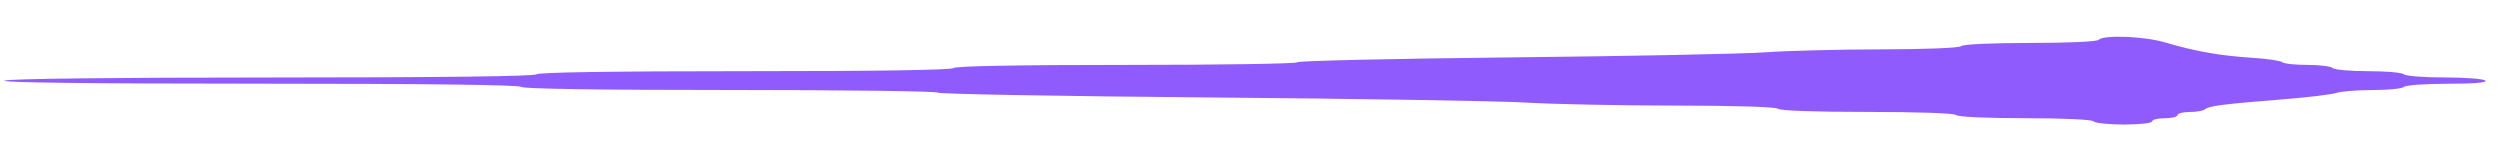 <?xml version="1.0" encoding="UTF-8" standalone="no"?>
<svg
   xmlns:dc="http://purl.org/dc/elements/1.1/"
   xmlns:cc="http://creativecommons.org/ns#"
   xmlns:rdf="http://www.w3.org/1999/02/22-rdf-syntax-ns#"
   xmlns:svg="http://www.w3.org/2000/svg"
   xmlns="http://www.w3.org/2000/svg"
   xmlns:sodipodi="http://sodipodi.sourceforge.net/DTD/sodipodi-0.dtd"
   xmlns:inkscape="http://www.inkscape.org/namespaces/inkscape"
   width="211mm"
   height="14mm"
   viewBox="0 0 211 14"
   version="1.1"
   id="svg8"
   inkscape:version="1.0 (4035a4fb49, 2020-05-01)"
   sodipodi:docname="trait-chic-g-dessert.svg">
  <defs
     id="defs2" />
  <sodipodi:namedview
     id="base"
     pagecolor="#ffffff"
     bordercolor="#666666"
     borderopacity="1.0"
     inkscape:pageopacity="0.0"
     inkscape:pageshadow="2"
     inkscape:zoom="0.35"
     inkscape:cx="400"
     inkscape:cy="560"
     inkscape:document-units="mm"
     inkscape:current-layer="layer1"
     inkscape:document-rotation="0"
     showgrid="false"
     inkscape:window-width="1452"
     inkscape:window-height="967"
     inkscape:window-x="1567"
     inkscape:window-y="298"
     inkscape:window-maximized="0" />
  <g
     inkscape:label="Calque 1"
     inkscape:groupmode="layer"
     id="layer1">
    <path
       style="fill:#905bfd;fill-opacity:1;stroke-width:1"
       d="m 176.695,10.241 c -0.155,-0.154 -2.573,-0.265 -5.798,-0.265 -3.225,0 -5.643,-0.11 -5.798,-0.265 -0.16,-0.159 -3.146,-0.265 -7.516,-0.265 -4.37,0 -7.356,-0.105 -7.516,-0.265 C 149.905,9.021 146.506,8.915 141.344,8.911 136.693,8.907 131.051,8.793 128.807,8.657 126.563,8.522 114.524,8.327 102.054,8.225 89.583,8.122 79.28,7.939 79.158,7.817 79.036,7.695 71.131,7.595 61.592,7.595 50.493,7.595 44.153,7.5 43.983,7.331 43.812,7.16 35.918,7.065 21.732,7.062 7.378,7.059 -0.031,6.969 0.39,6.802 0.784,6.645 9.567,6.543 23.02,6.541 37.207,6.538 45.1,6.443 45.271,6.272 45.441,6.103 51.781,6.008 62.88,6.008 c 11.099,0 17.439,-0.095 17.609,-0.265 0.168,-0.168 5.516,-0.265 14.628,-0.265 7.899,0 14.363,-0.1 14.363,-0.222 0,-0.122 8.166,-0.308 18.146,-0.413 9.98,-0.105 19.595,-0.297 21.367,-0.428 1.772,-0.13 6.157,-0.242 9.746,-0.249 3.865,-0.007 6.633,-0.119 6.79,-0.276 0.155,-0.154 2.573,-0.265 5.798,-0.265 3.225,0 5.643,-0.11 5.798,-0.265 0.44,-0.438 3.887,-0.298 5.65,0.23 2.44,0.731 4.61,1.114 7.26,1.283 1.299,0.083 2.465,0.252 2.59,0.377 0.125,0.125 1.074,0.227 2.11,0.227 1.035,0 2.001,0.119 2.147,0.265 0.146,0.146 1.499,0.265 3.006,0.265 1.508,0 2.86,0.119 3.006,0.265 0.146,0.146 1.692,0.265 3.436,0.265 1.744,0 3.29,0.119 3.436,0.265 0.169,0.168 -0.989,0.265 -3.17,0.265 -1.89,0 -3.555,0.119 -3.701,0.265 -0.146,0.146 -1.32,0.265 -2.608,0.265 -1.288,0 -2.678,0.109 -3.088,0.242 -0.41,0.133 -2.389,0.373 -4.396,0.533 -5.109,0.407 -6.415,0.571 -6.686,0.842 -0.13,0.129 -0.708,0.235 -1.284,0.235 -0.577,0 -1.048,0.119 -1.048,0.265 0,0.146 -0.483,0.265 -1.074,0.265 -0.591,0 -1.074,0.119 -1.074,0.265 0,0.146 -1.052,0.265 -2.337,0.265 -1.285,0 -2.456,-0.119 -2.602,-0.265 z"
       id="path847" />
  </g>
</svg>
